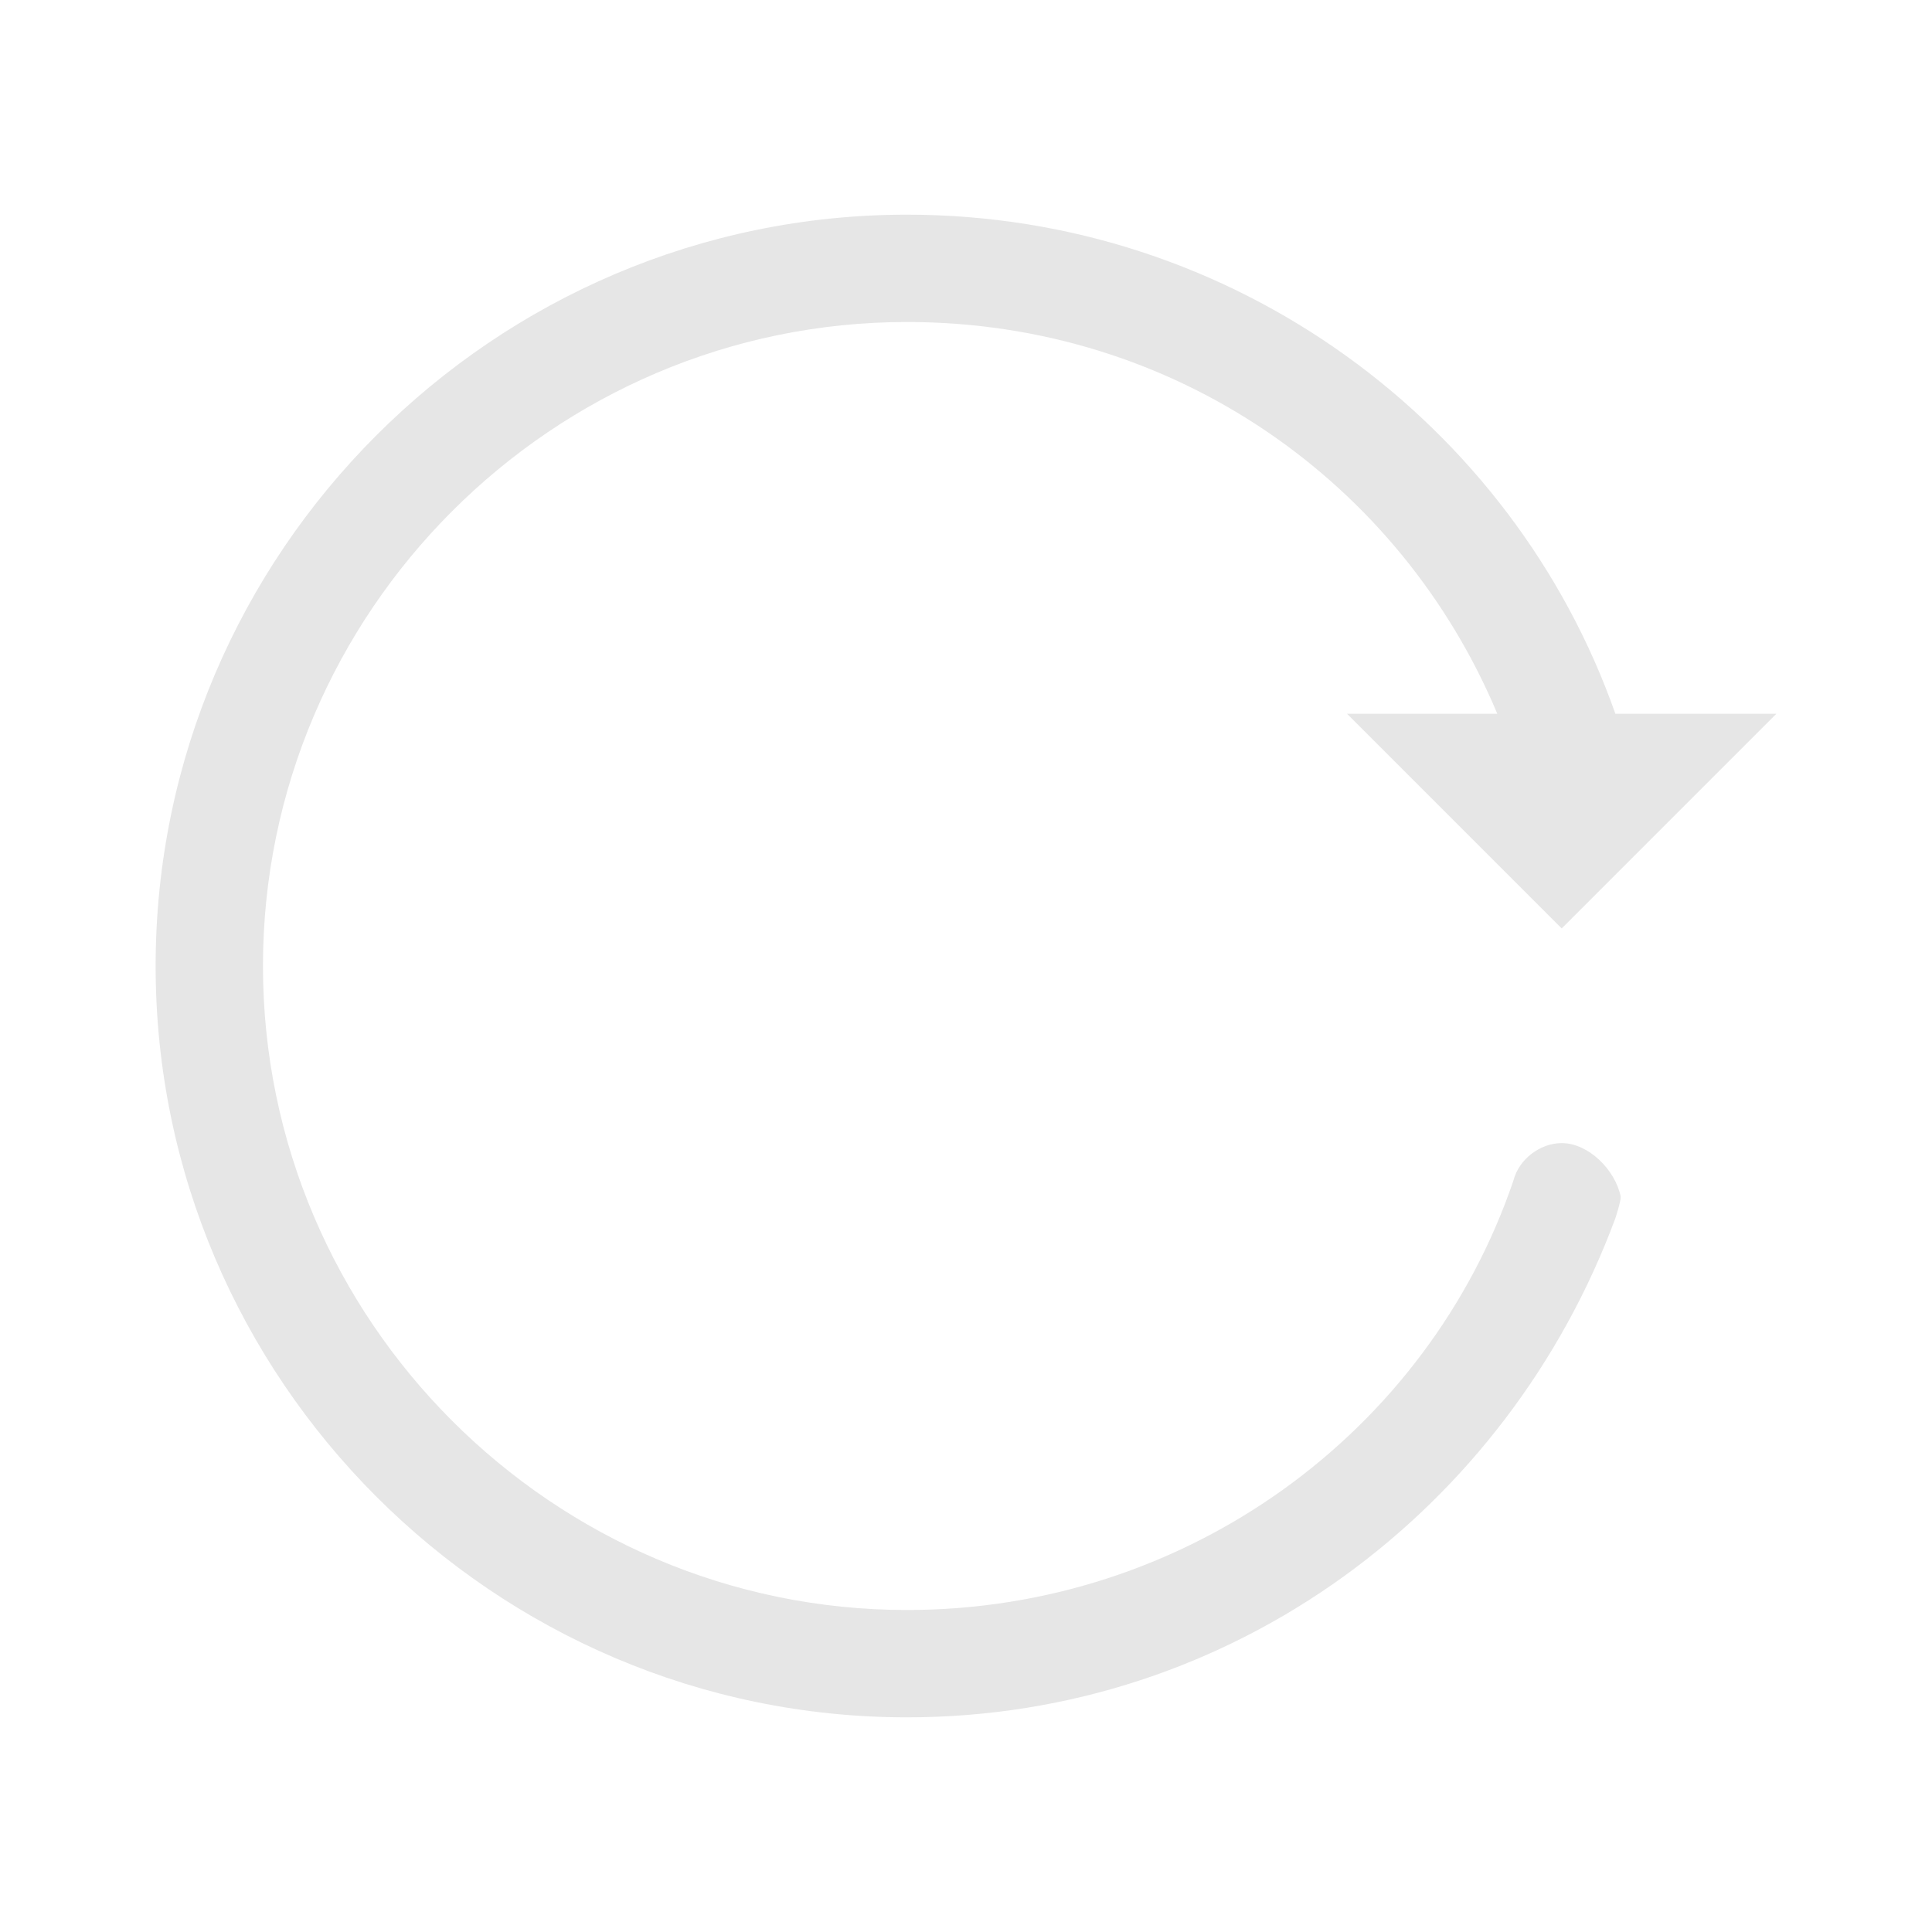 <?xml version="1.0" standalone="no"?><!DOCTYPE svg PUBLIC "-//W3C//DTD SVG 1.1//EN" "http://www.w3.org/Graphics/SVG/1.1/DTD/svg11.dtd"><svg t="1761732276702" class="icon" viewBox="0 0 1024 1024" version="1.1" xmlns="http://www.w3.org/2000/svg" p-id="8649" width="16" height="16" xmlns:xlink="http://www.w3.org/1999/xlink"><path d="M827.733 605.867c-11.378 0-22.756 8.533-25.6 19.911l0 0c-45.511 133.689-173.511 227.556-321.422 227.556-187.733 0-341.333-153.6-341.333-341.333s153.6-341.333 341.333-341.333c142.222 0 261.689 85.333 312.889 207.644l-79.644 0 113.778 113.778 113.778-113.778-85.333 0c-54.044-153.6-201.956-264.533-375.467-264.533-219.022 0-398.222 179.2-398.222 398.222s179.2 398.222 398.222 398.222c173.511 0 318.578-110.933 375.467-264.533l0 0c0 0 2.844-8.533 2.844-11.378C856.178 620.089 841.956 605.867 827.733 605.867z" p-id="8650" fill="#e6e6e6"></path></svg>
